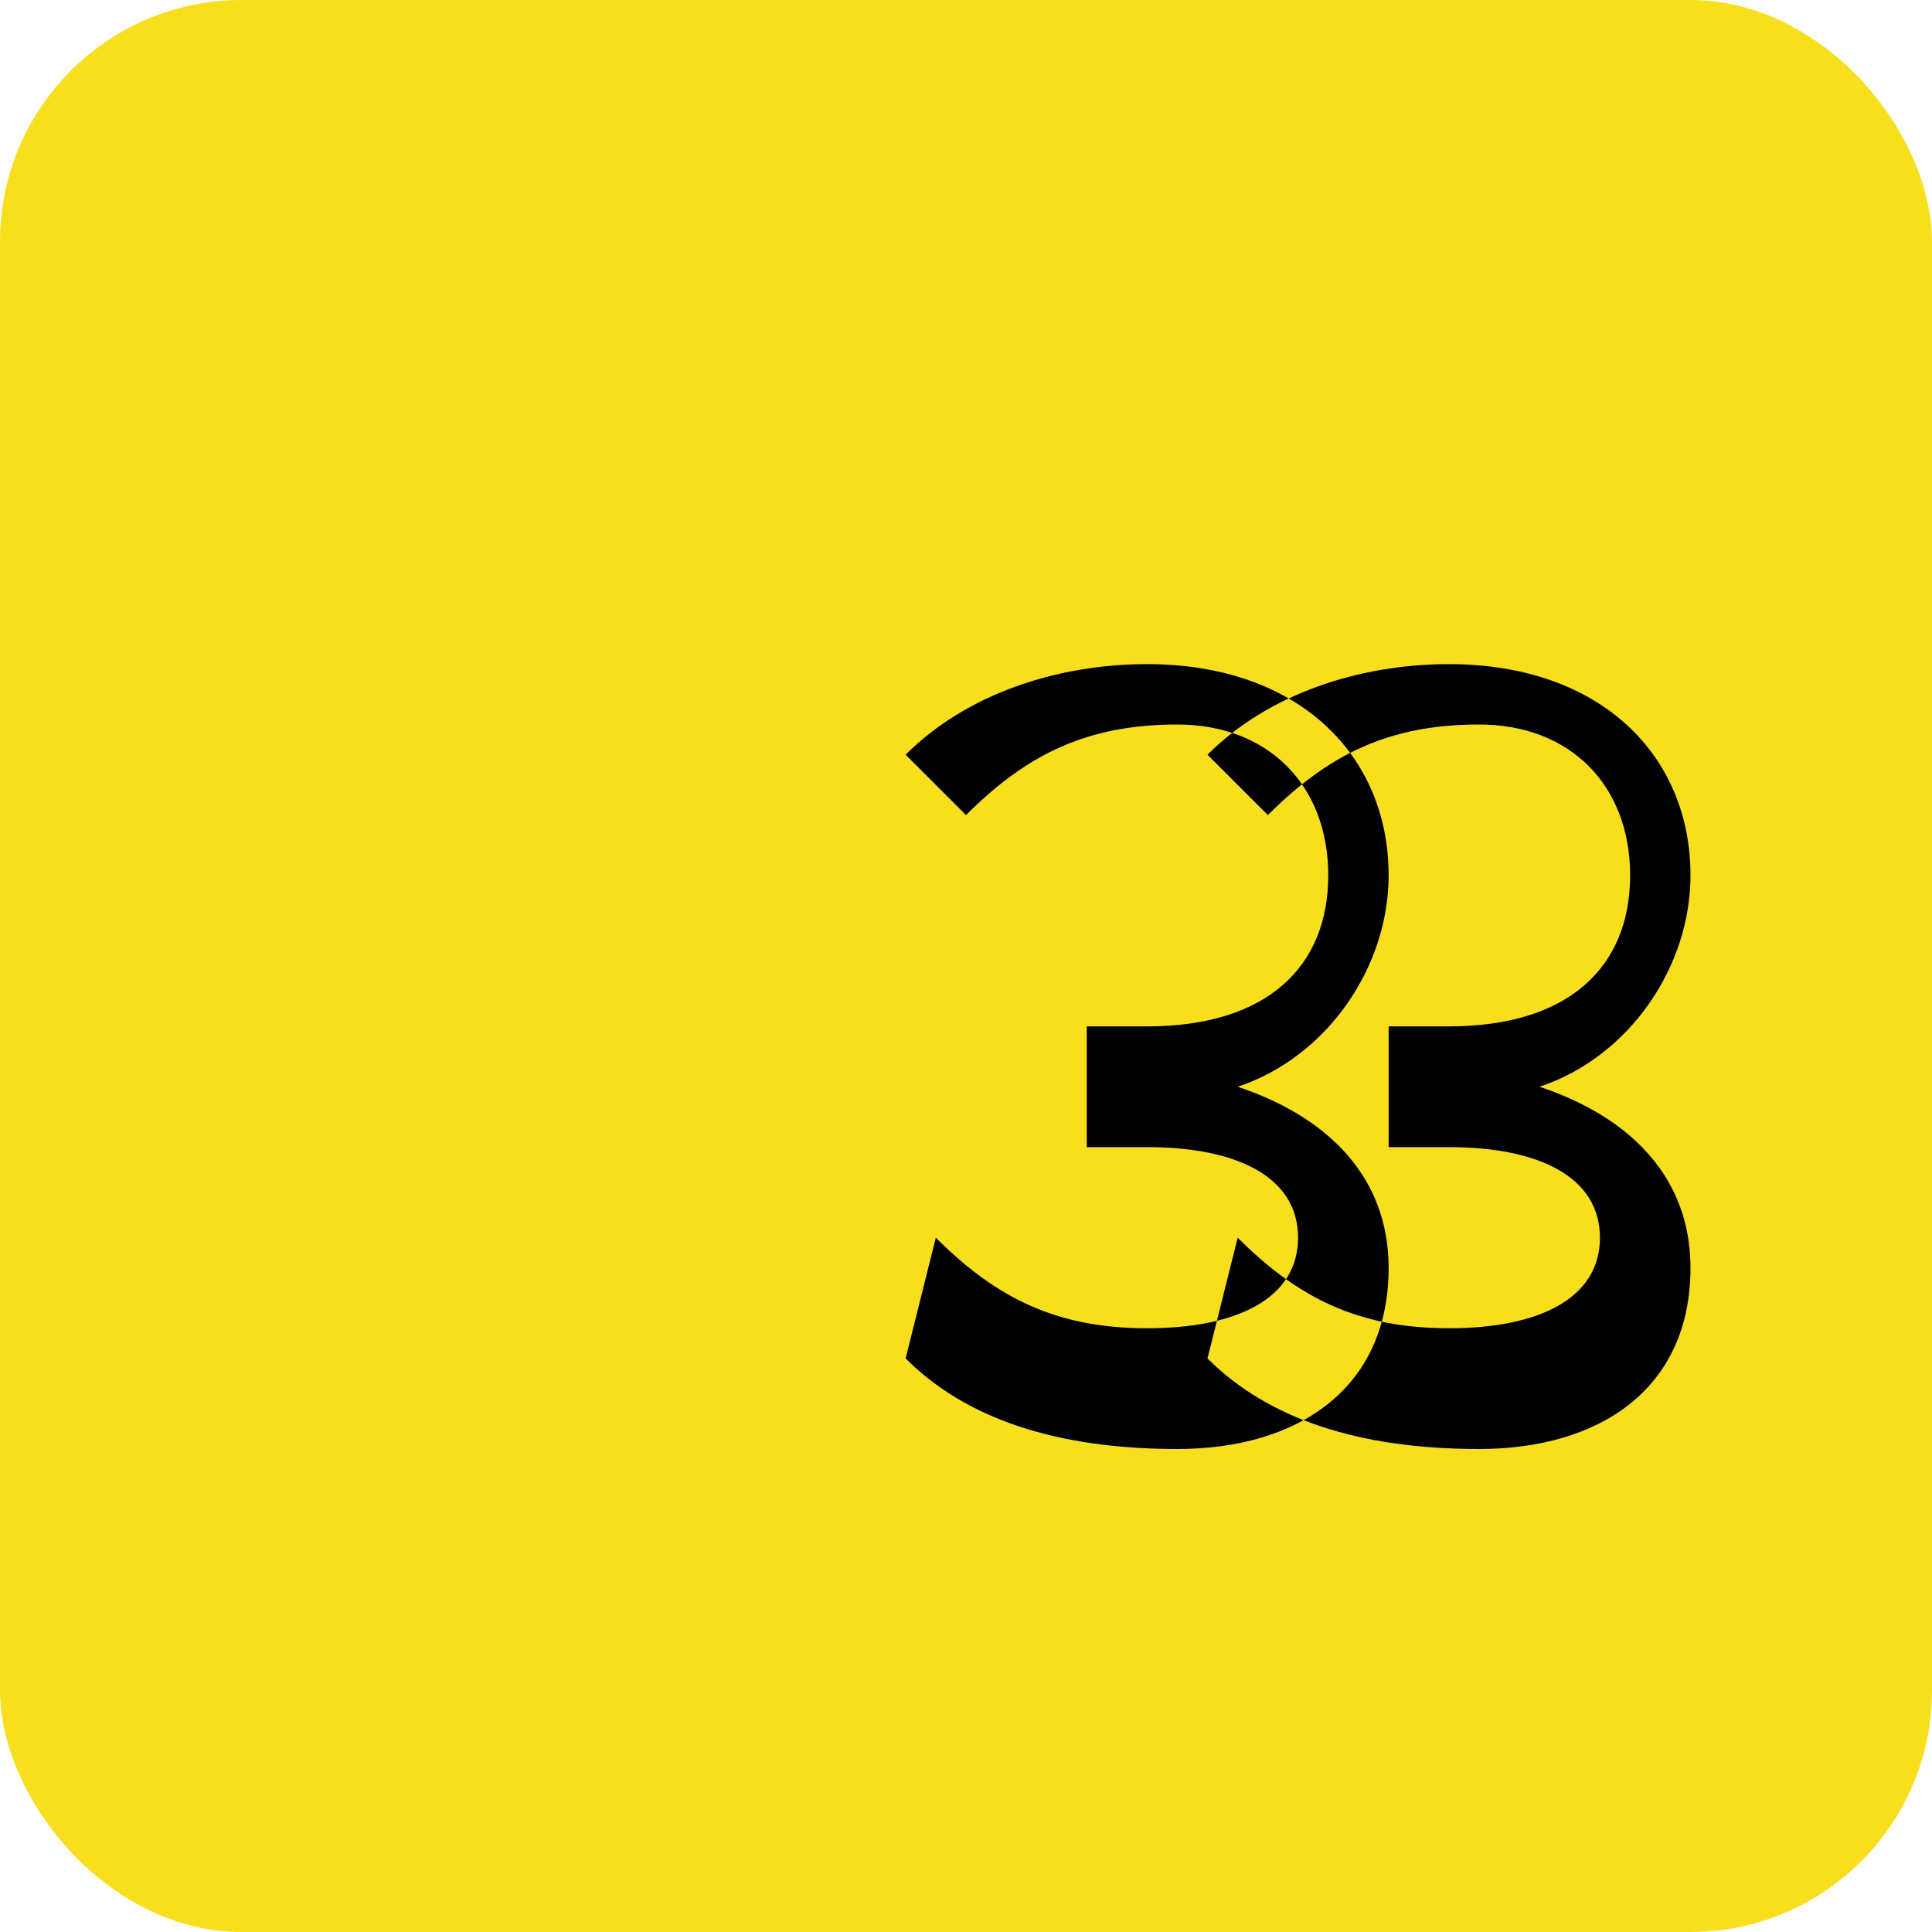 <?xml version="1.0" encoding="UTF-8"?>
<svg width="32px" height="32px" viewBox="0 0 32 32" version="1.1" xmlns="http://www.w3.org/2000/svg">
    <g stroke="none" stroke-width="1" fill="none" fill-rule="evenodd">
        <rect fill="#F7DF1E" x="0" y="0" width="32" height="32" rx="4"/>
        <path d="M20.5,20.5 C21.5,21.5 22.5,22 24,22 C25.5,22 26.5,21.5 26.5,20.5 C26.5,19.5 25.5,19 24,19 L23,19 L23,17 L24,17 C26,17 27,16 27,14.5 C27,13 26,12 24.5,12 C23,12 22,12.5 21,13.5 L20,12.5 C21,11.5 22.5,11 24,11 C26.5,11 28,12.5 28,14.5 C28,16 27,17.5 25.5,18 C27,18.5 28,19.5 28,21 C28,23 26.5,24 24.5,24 C22.5,24 21,23.5 20,22.5 L20.5,20.5 Z M15.5,20.5 C16.5,21.5 17.5,22 19,22 C20.5,22 21.5,21.5 21.5,20.5 C21.5,19.5 20.5,19 19,19 L18,19 L18,17 L19,17 C21,17 22,16 22,14.5 C22,13 21,12 19.5,12 C18,12 17,12.5 16,13.5 L15,12.5 C16,11.5 17.5,11 19,11 C21.5,11 23,12.5 23,14.5 C23,16 22,17.5 20.5,18 C22,18.5 23,19.5 23,21 C23,23 21.5,24 19.5,24 C17.5,24 16,23.5 15,22.5 L15.5,20.5 Z" fill="#000000"/>
    </g>
</svg> 